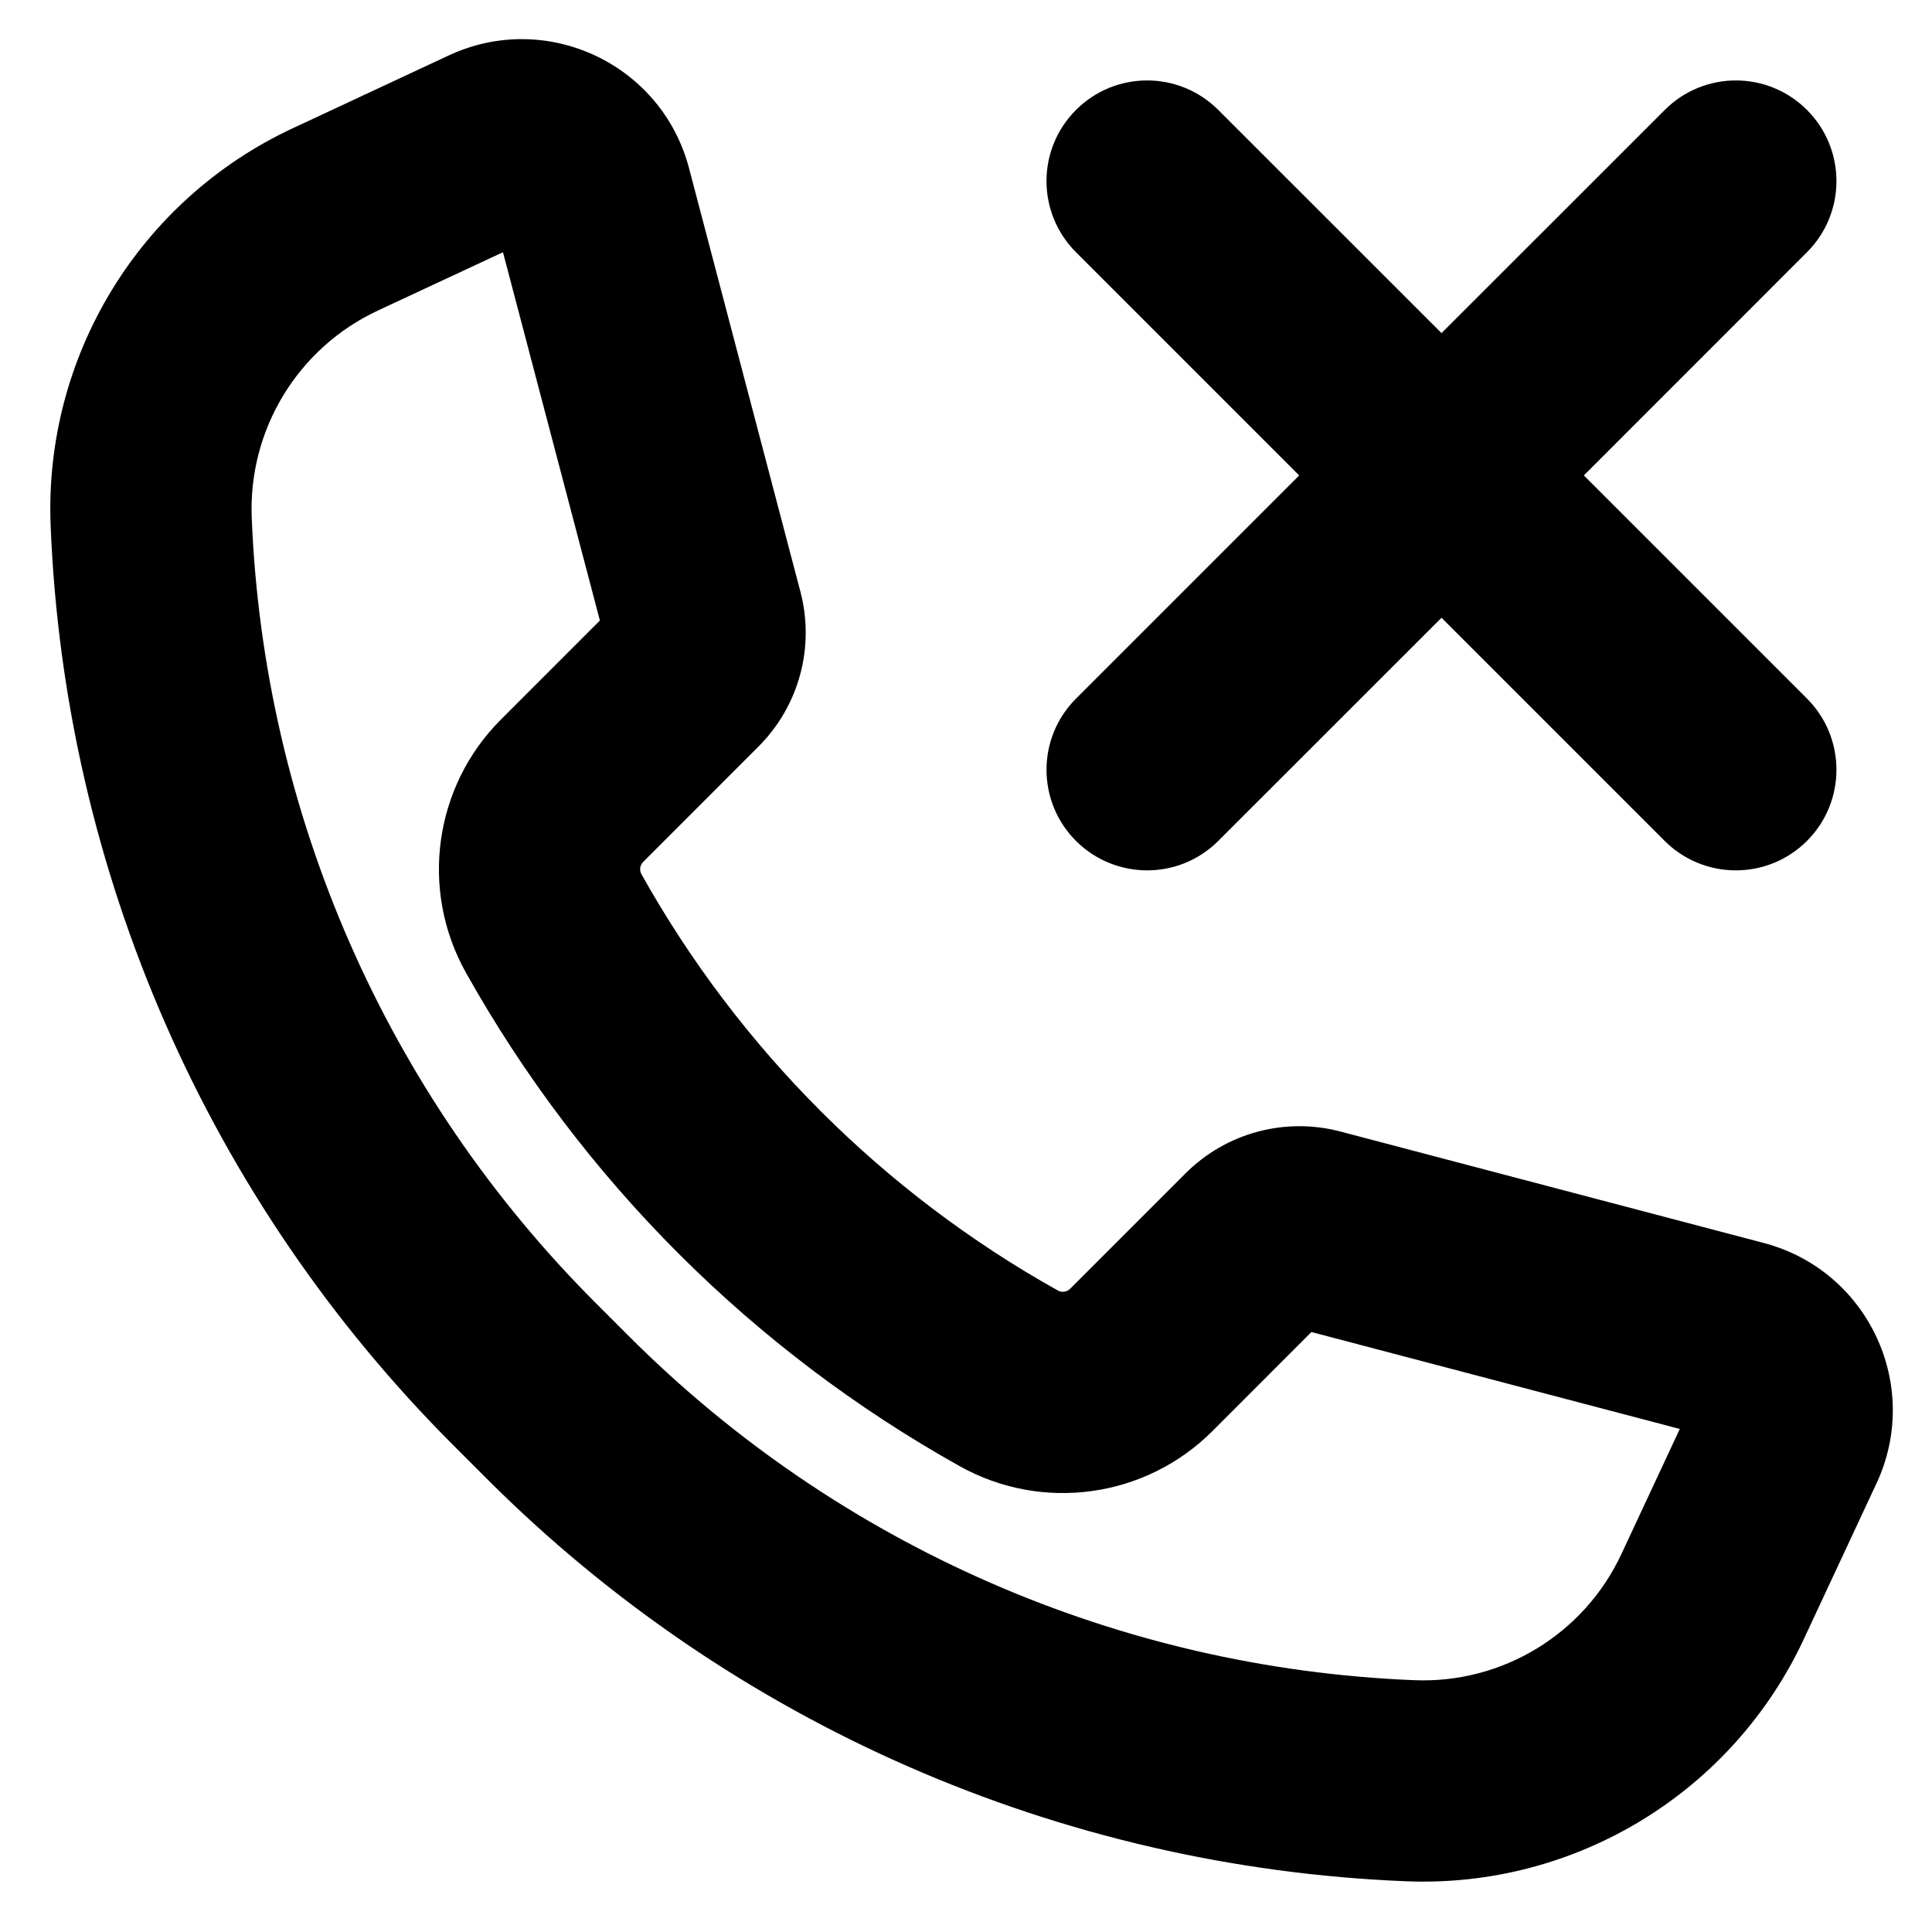 <svg width="24" height="24" viewBox="0 0 24 24" fill="none" xmlns="http://www.w3.org/2000/svg">
<path fill-rule="evenodd" clip-rule="evenodd" d="M8.559 2.088C8.218 0.793 6.787 0.122 5.574 0.689L3.637 1.593C1.731 2.482 0.545 4.429 0.629 6.53C0.801 10.831 2.587 14.909 5.631 17.953L6.047 18.369C9.09 21.413 13.169 23.198 17.47 23.37C19.571 23.454 21.517 22.269 22.407 20.363L23.311 18.426C23.877 17.212 23.206 15.782 21.911 15.441L16.65 14.056C15.962 13.875 15.23 14.073 14.727 14.576L13.293 16.01C13.253 16.05 13.191 16.059 13.141 16.031C10.972 14.819 9.181 13.028 7.968 10.859C7.941 10.809 7.949 10.747 7.99 10.707L9.423 9.273C9.926 8.77 10.124 8.038 9.943 7.35L8.559 2.088ZM4.694 3.858L6.248 3.133L7.452 7.708L6.222 8.939C5.391 9.77 5.213 11.053 5.786 12.079C7.225 14.651 9.348 16.775 11.921 18.213C12.947 18.787 14.229 18.609 15.061 17.778L16.291 16.547L20.867 17.751L20.141 19.306C19.678 20.298 18.664 20.916 17.57 20.872C13.897 20.725 10.414 19.2 7.815 16.601L7.399 16.185C4.799 13.586 3.274 10.103 3.127 6.43C3.084 5.335 3.701 4.321 4.694 3.858Z" fill="black"/>
<path d="M13.366 1.366C13.854 0.877 14.646 0.877 15.134 1.366L17.907 4.138L20.68 1.366C21.168 0.877 21.959 0.877 22.447 1.366C22.935 1.854 22.935 2.645 22.447 3.133L19.675 5.906L22.447 8.678C22.935 9.166 22.935 9.958 22.447 10.446C21.959 10.934 21.168 10.934 20.679 10.446L17.907 7.674L15.134 10.446C14.646 10.934 13.855 10.934 13.366 10.446C12.878 9.958 12.878 9.166 13.367 8.678L16.139 5.906L13.366 3.133C12.878 2.645 12.878 1.854 13.366 1.366Z" fill="black"/>
</svg>
